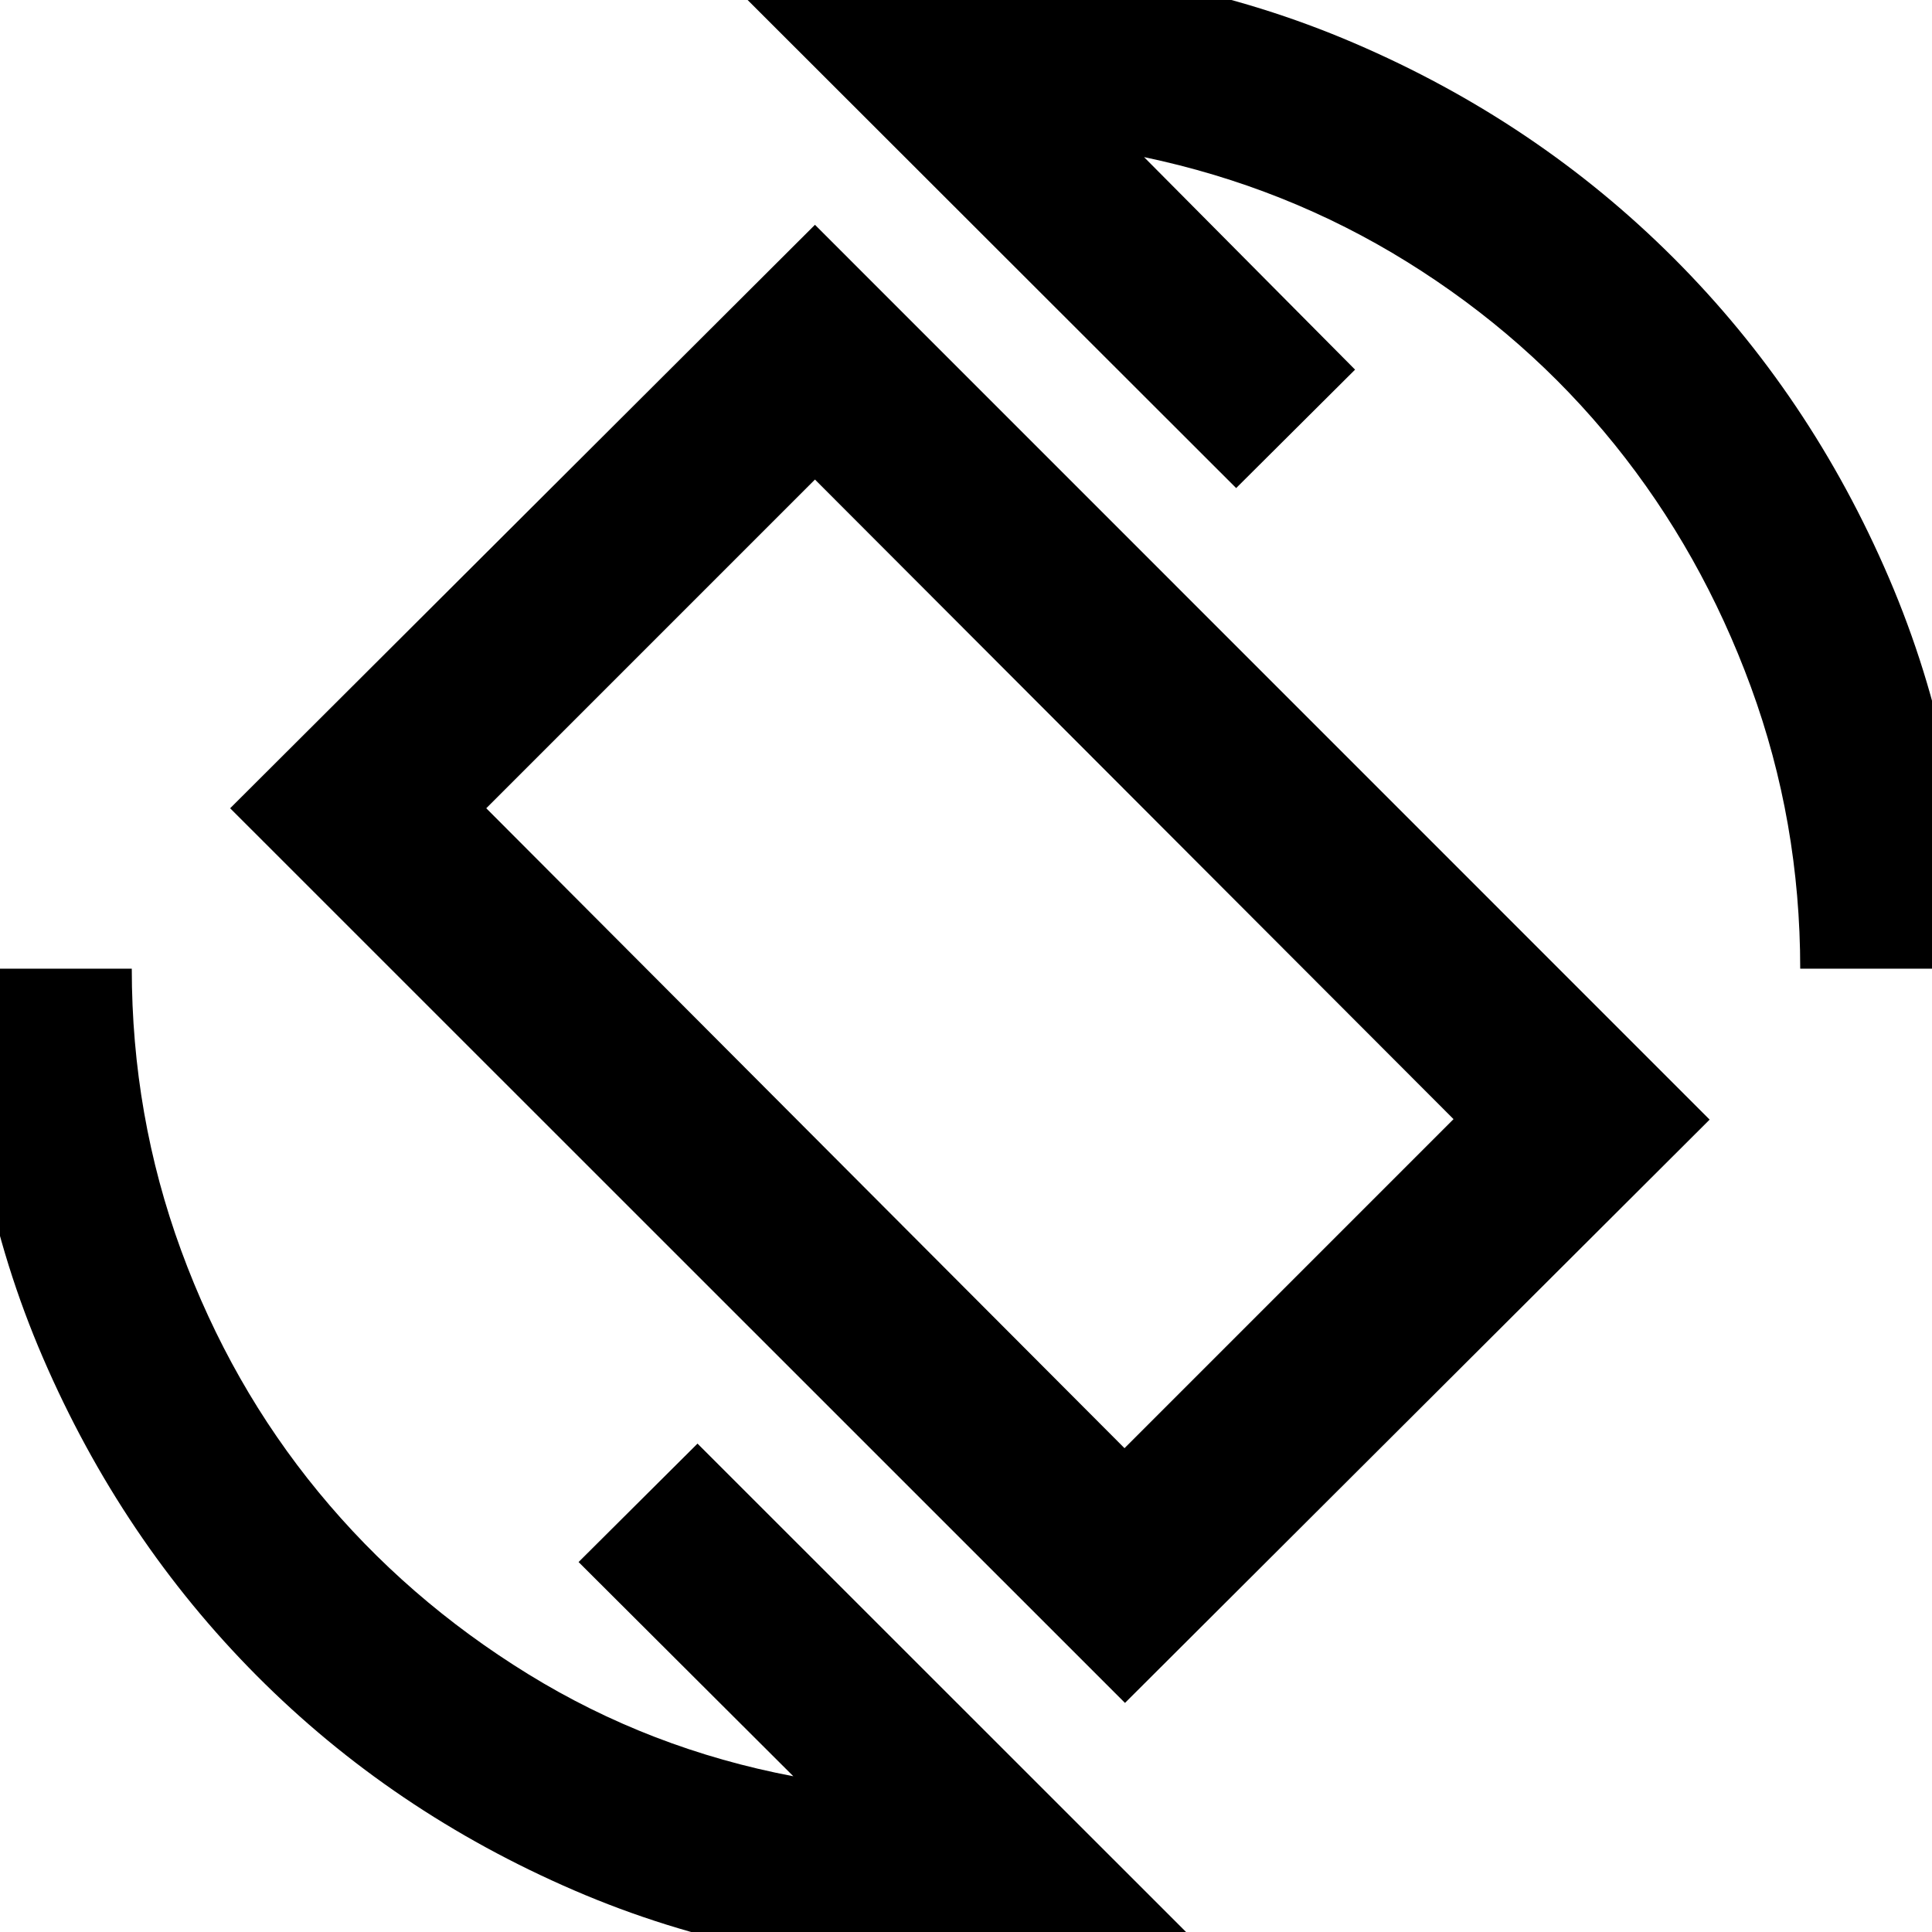 <svg xmlns="http://www.w3.org/2000/svg" height="40" viewBox="0 -960 960 960" width="40"><path d="M559-113.83 114.36-558.38 404.95-848.3l444.56 444.63L559-113.83Zm-.24-126.58 163.49-163.5-317.3-317.81-163.33 163.34 317.14 317.97ZM478.67 18.31q-103.05 0-193.42-39.02-90.38-39.02-157.62-106.59Q60.4-194.87 21.38-285.25q-39.02-90.37-39.02-193.42h83.12q0 73.06 24.52 139.98 24.52 66.92 68.28 120.12 43.76 53.2 104.18 90.44Q322.88-90.9 394.2-77.39L287.49-183.83l59.1-58.85L593.23 3.88q-27.84 7.76-56.9 11.1-29.06 3.33-57.66 3.33Zm415.85-496.98q0-73.15-24.52-140.02t-67.69-120.4q-43.17-53.54-103.14-90.78-59.96-37.23-130.7-52.07l104.86 105.61-59.09 58.85-246.8-246.56q27.84-6.94 55.48-10.27 27.65-3.33 55.75-3.33 103.13 0 194.13 39.02T831.7-831.7q67.9 67.9 106.92 158.9 39.02 91 39.02 194.13h-83.12Zm-412-2.81Z"/></svg>